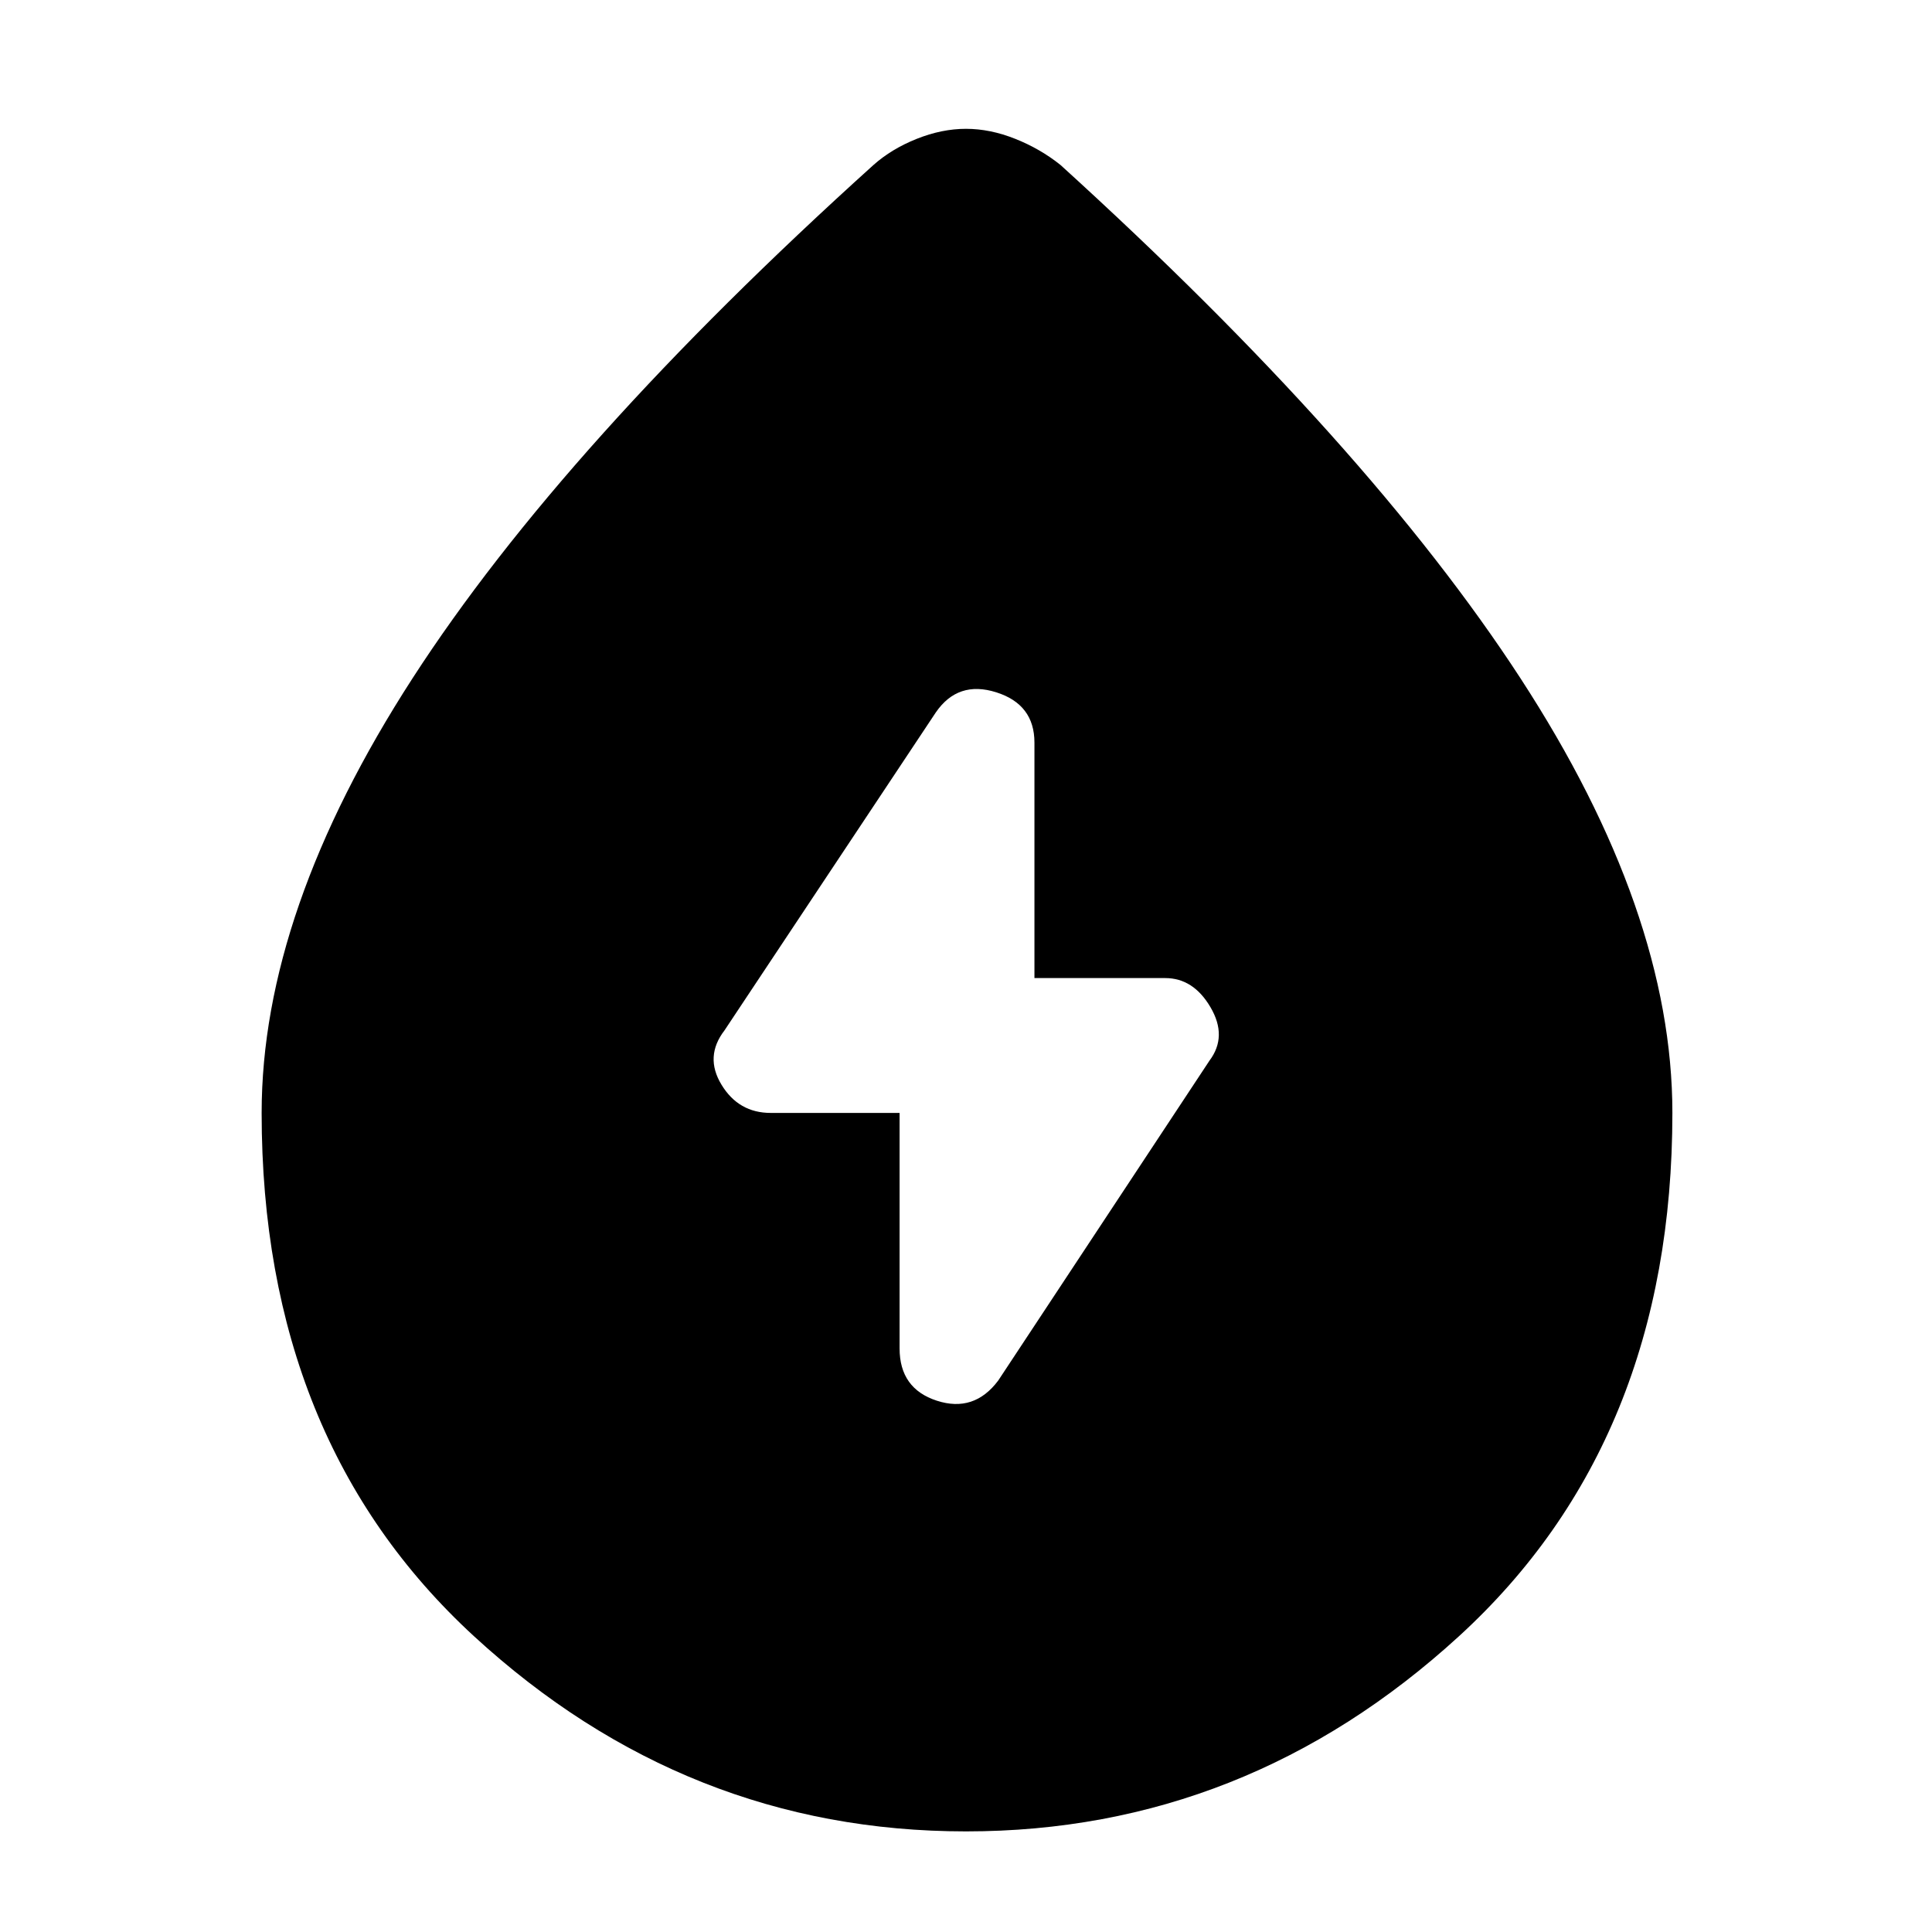 <svg xmlns="http://www.w3.org/2000/svg" height="40" width="40"><path d="M18.625 23.042v4.875q0 .833.771 1.083t1.271-.417l4.375-6.625q.375-.5.02-1.104-.354-.604-.937-.604h-2.708v-4.875q0-.792-.792-1.042t-1.25.417L15 21.333q-.417.542-.062 1.125.354.584 1.02.584ZM20 37.917q-5.792 0-10.188-4.042-4.395-4.042-4.395-10.833 0-4.167 3.125-9 3.125-4.834 9.541-10.625.375-.334.896-.542.521-.208 1.021-.208.5 0 1.021.208.521.208.937.542 6.375 5.791 9.521 10.625 3.146 4.833 3.146 9 0 6.791-4.417 10.833Q25.792 37.917 20 37.917Z"/></svg>